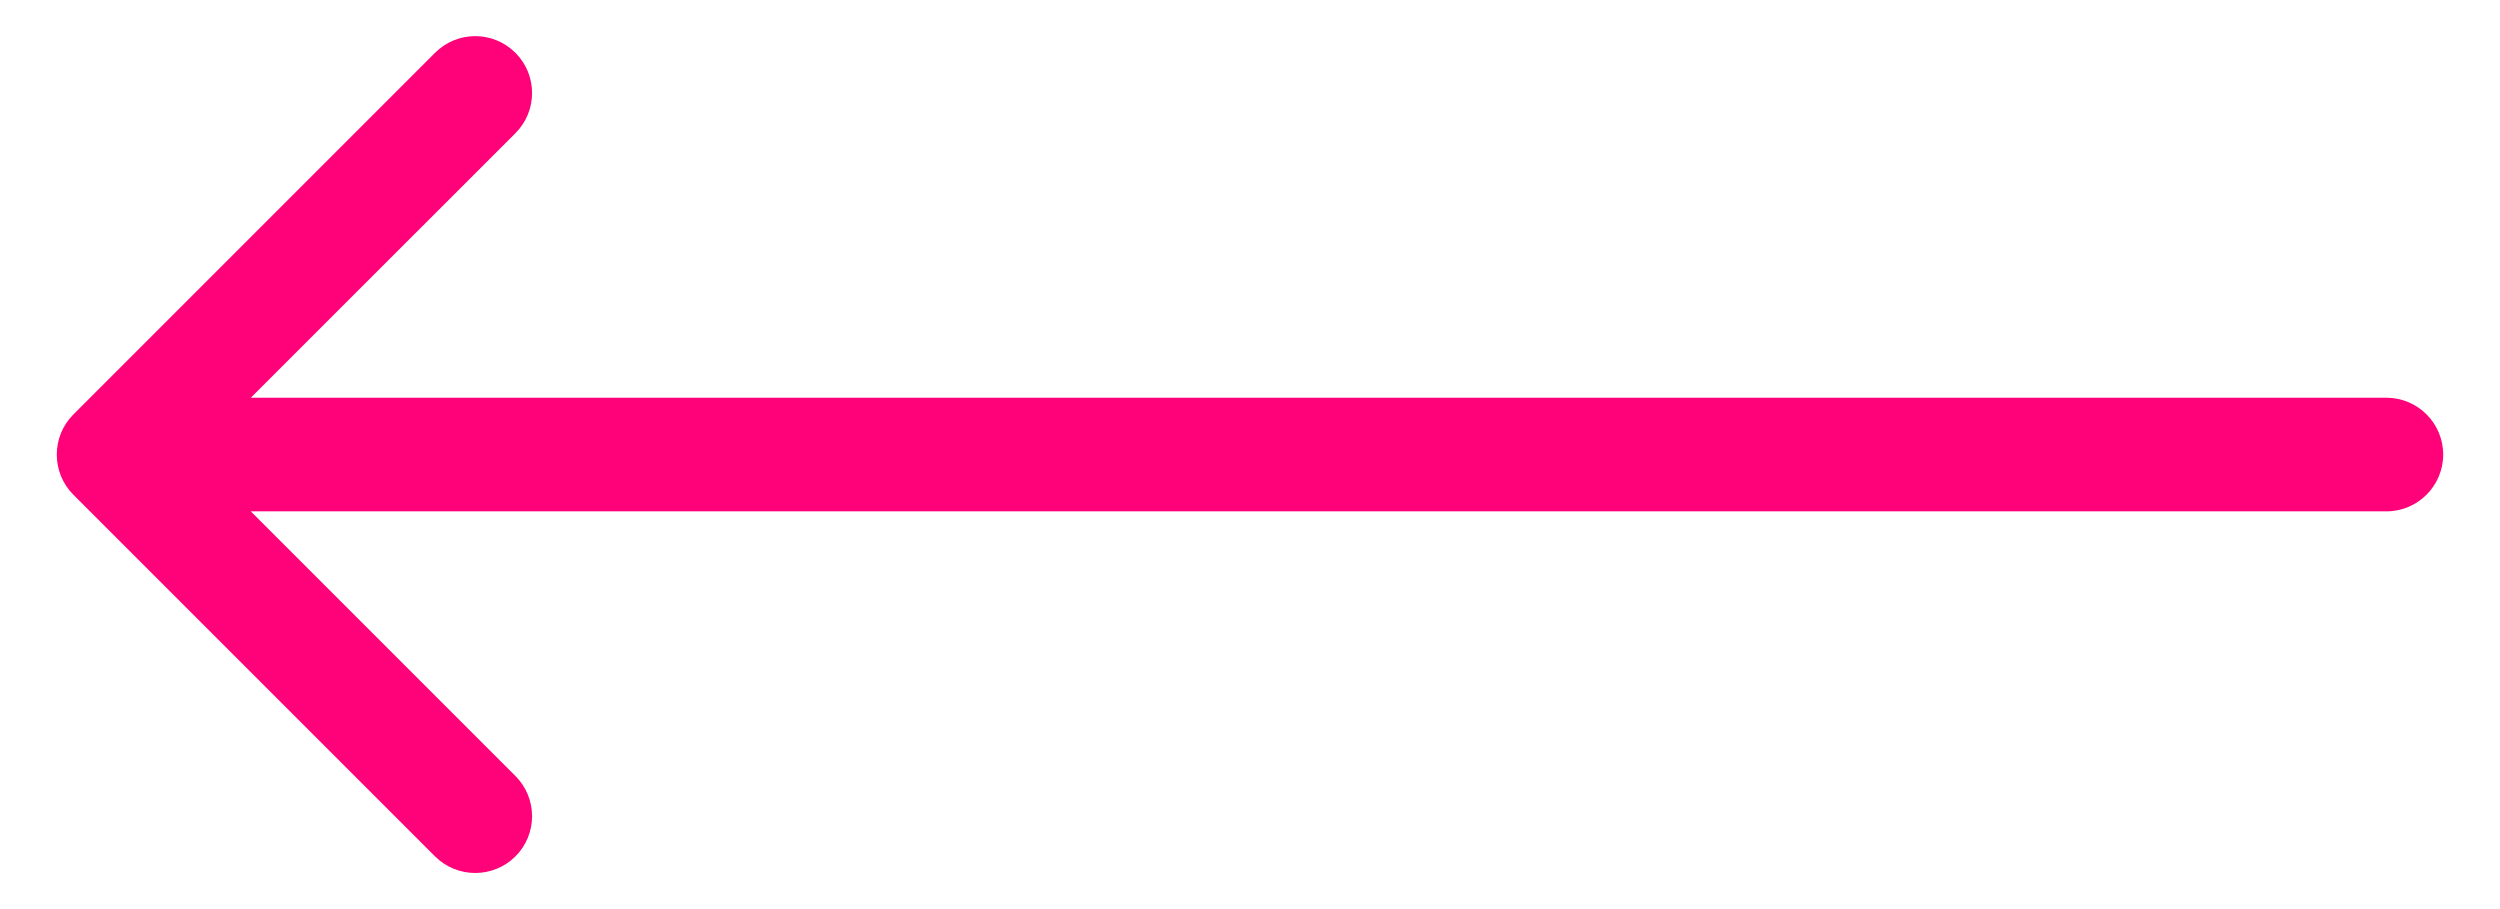 <svg width="22" height="8" viewBox="0 0 22 8" fill="none" xmlns="http://www.w3.org/2000/svg">
<path d="M21 4.5C21.276 4.5 21.5 4.276 21.5 4C21.5 3.724 21.276 3.5 21 3.5V4.5ZM0.646 3.647C0.451 3.842 0.451 4.159 0.646 4.354L3.828 7.536C4.024 7.731 4.34 7.731 4.536 7.536C4.731 7.341 4.731 7.024 4.536 6.829L1.707 4L4.536 1.172C4.731 0.977 4.731 0.66 4.536 0.465C4.34 0.269 4.024 0.269 3.828 0.465L0.646 3.647ZM21 3.5L1 3.5L1 4.5L21 4.5V3.5Z" fill="#FF0178"/>
</svg>
